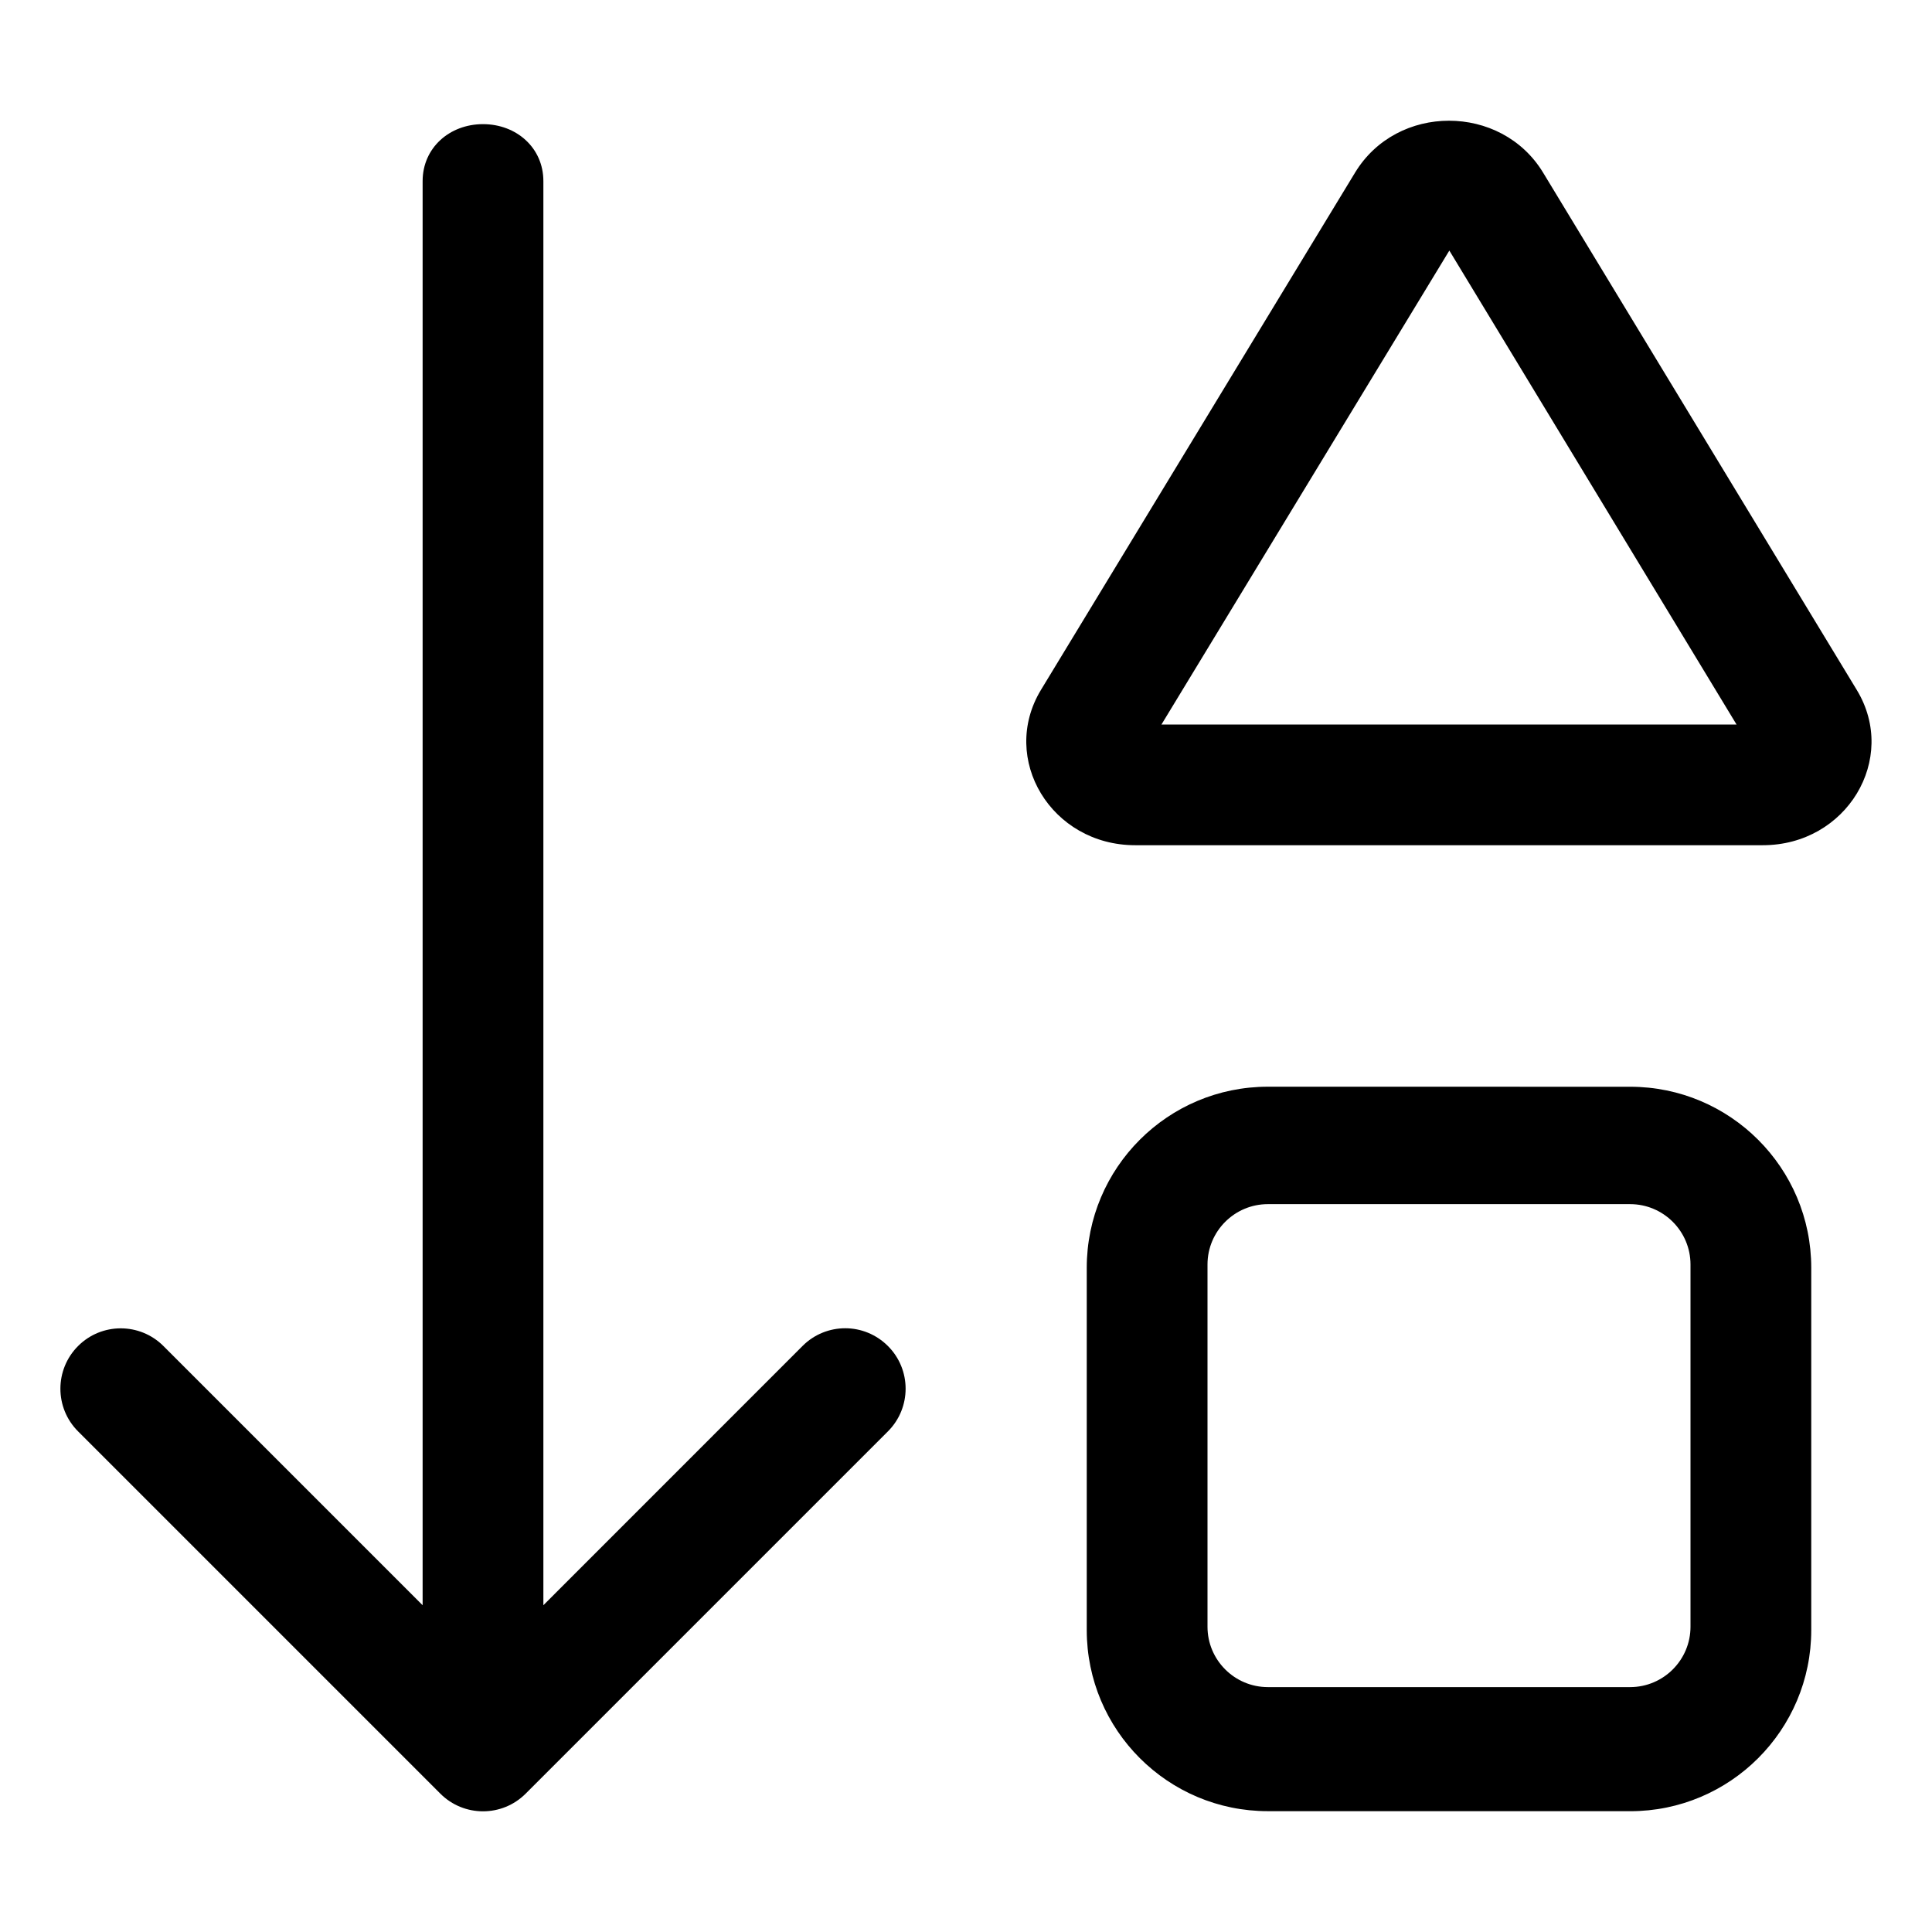 <svg fill="currentColor" xmlns="http://www.w3.org/2000/svg" viewBox="0 0 512 512"><!--! Font Awesome Pro 6.3.0 by @fontawesome - https://fontawesome.com License - https://fontawesome.com/license (Commercial License) Copyright 2023 Fonticons, Inc. --><path d="M432 288l-96-.011c-26.51 0-48 21.49-48 48v95.99c0 26.51 21.49 48 48 48l96 .01c26.51 0 48-21.5 48-48.01v-95.99C480 309.5 458.5 288 432 288zM448 431.1c0 8.824-7.178 16-16 16h-96c-8.822 0-16-7.176-16-16v-95.99c0-8.824 7.178-16 16-16h96c8.822 0 16 7.176 16 16V431.1zM492.1 182.9l-83.13-137.1C403.4 36.58 393.7 31.99 384 31.99s-19.34 4.591-24.91 13.78l-83.25 137.1c-11 18.25 2.75 41.12 25 41.12h166.3C489.4 224 503.1 201.1 492.1 182.9zM307.8 192l76.29-125.6L460.2 192H307.8zM224 352c-4.094 0-8.188 1.562-11.31 4.688L144 425.4V48c0-8.844-7.156-15.1-16-15.1S112 39.16 112 48v377.4l-68.69-68.69c-6.25-6.25-16.38-6.25-22.62 0s-6.25 16.38 0 22.62l96 96c6.25 6.25 16.38 6.25 22.62 0l96-96c6.25-6.25 6.25-16.38 0-22.62C232.2 353.6 228.1 352 224 352z"/></svg>